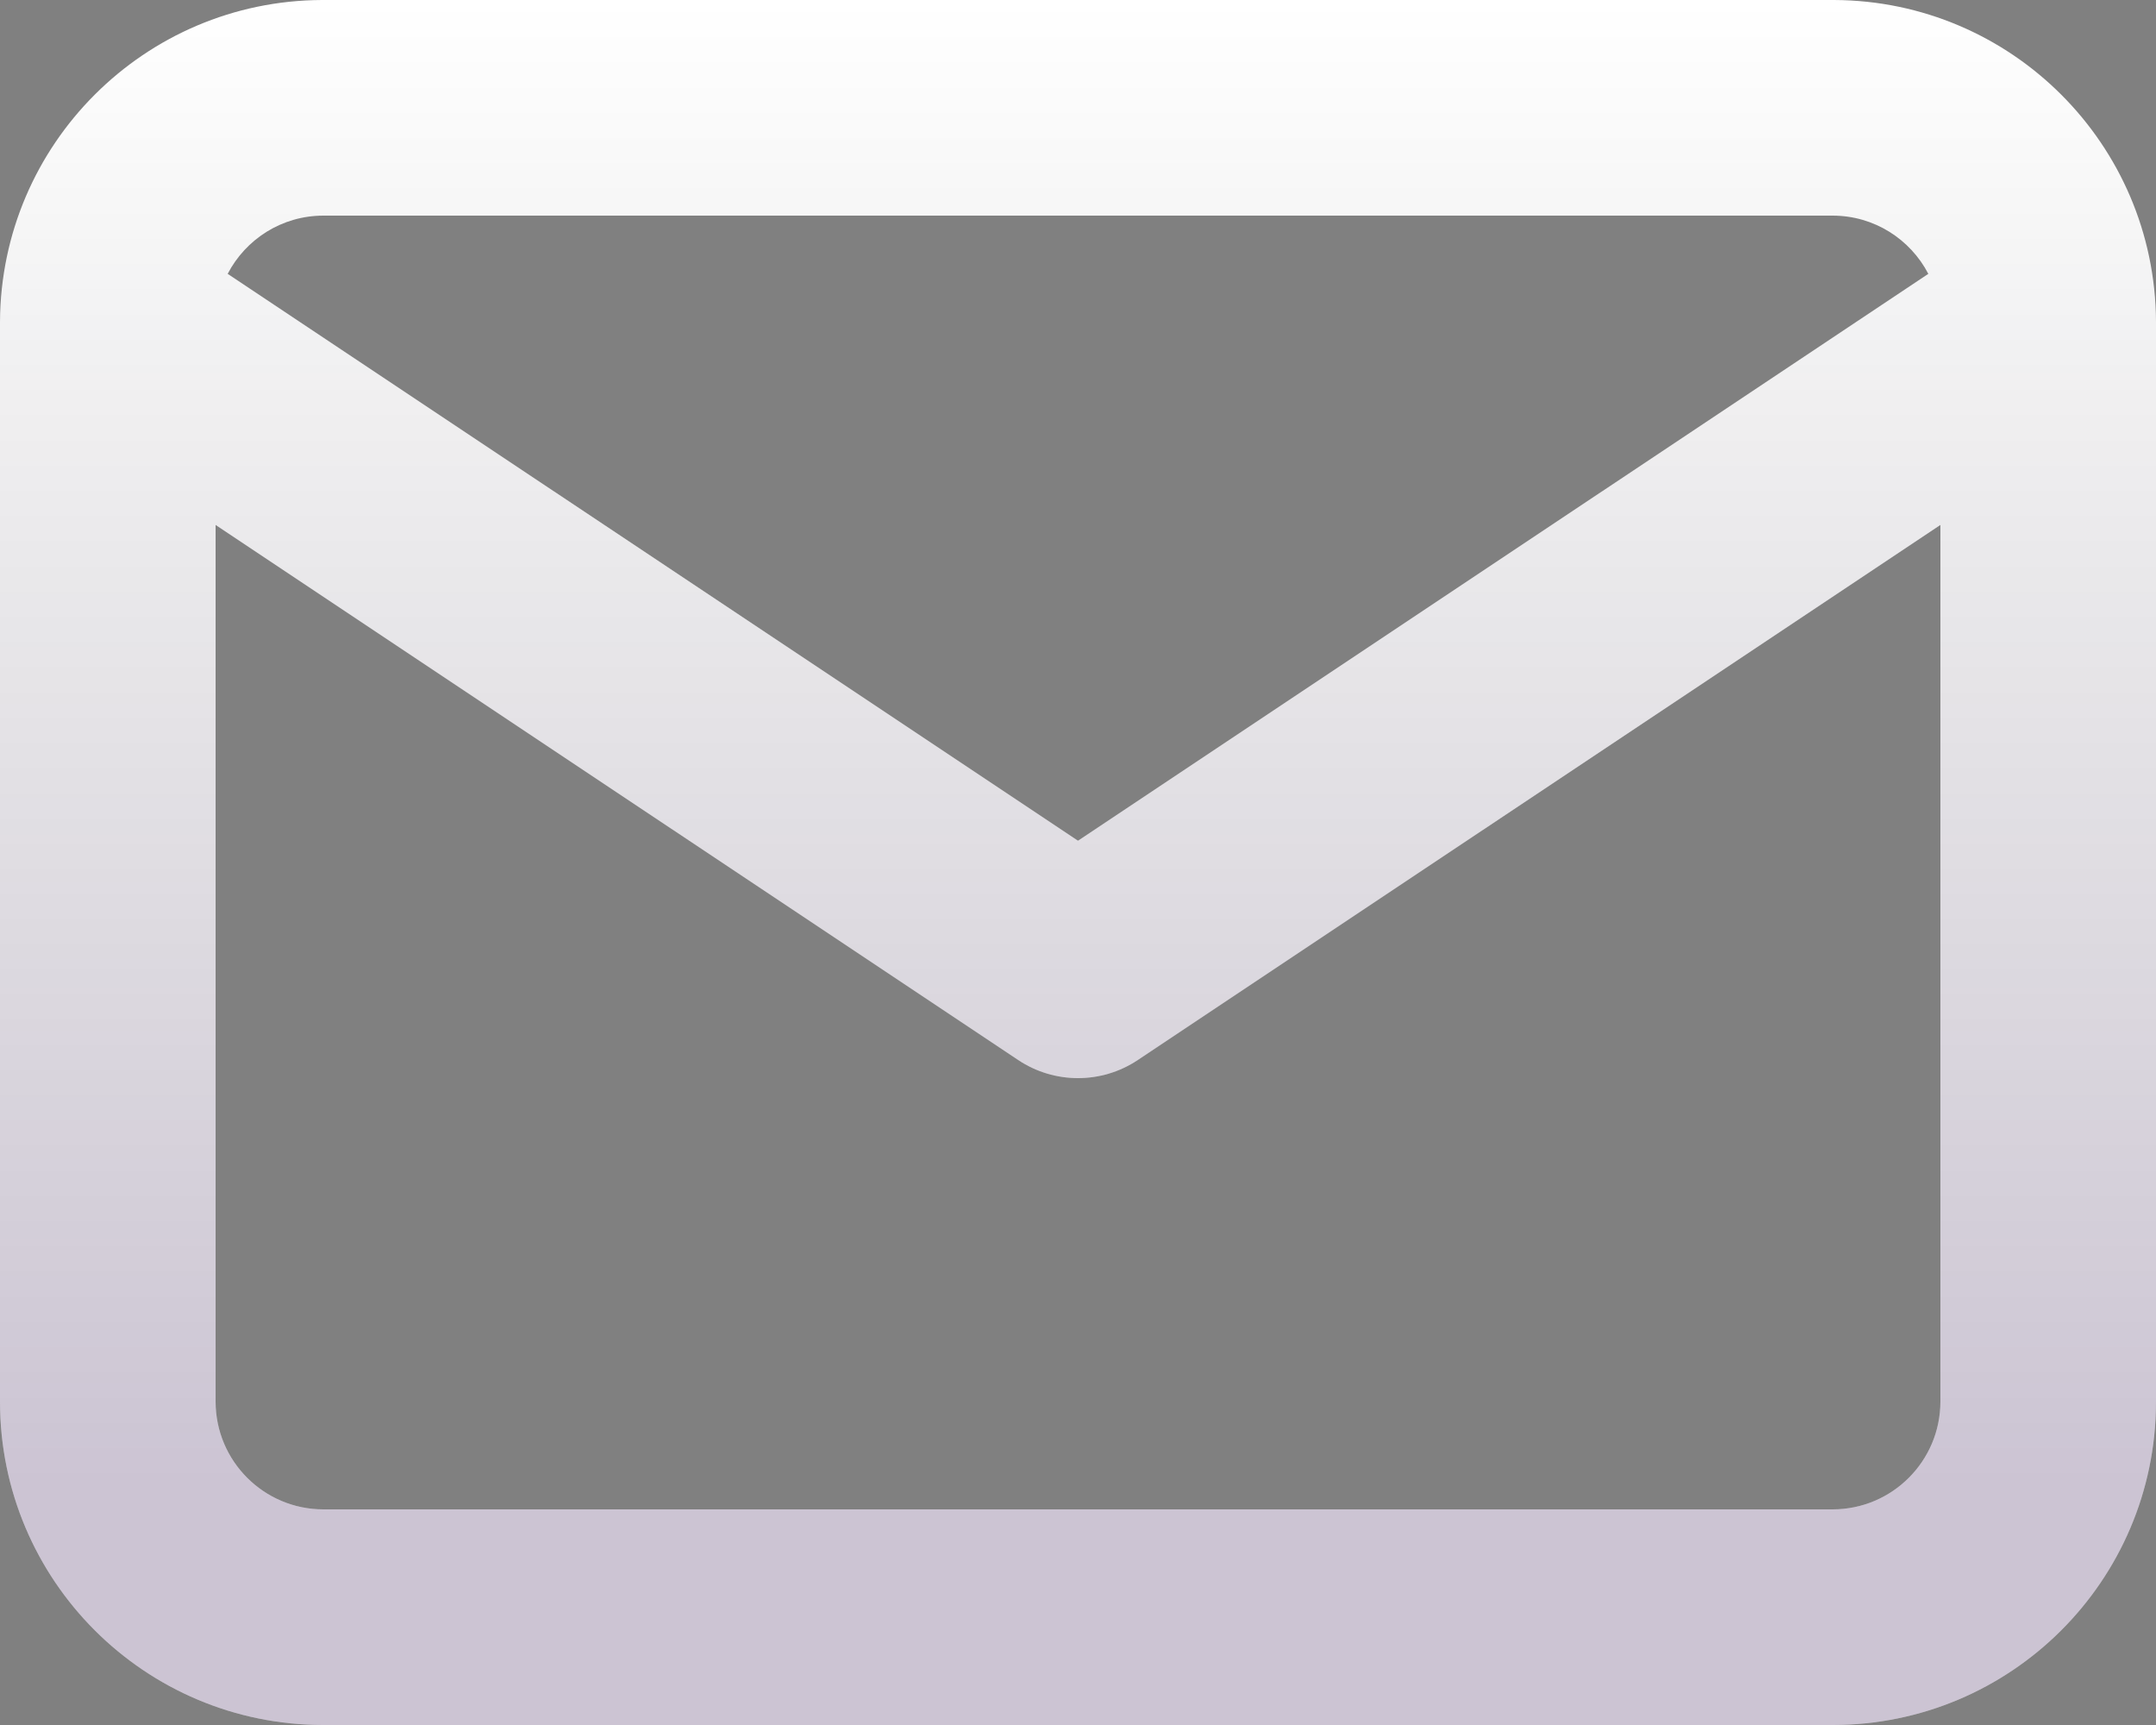 <svg width="20" height="16" viewBox="0 0 20 16" fill="none" xmlns="http://www.w3.org/2000/svg">
<rect x="0" y="0" width="20" height="16" fill="#808080" stroke="none"/>
<path fill-rule="evenodd" clip-rule="evenodd" d="M0 2.986L7.40544e-05 2.981C0.01 1.337 1.342 0.007 2.986 0H17.014C18.658 0.007 19.99 1.337 20 2.981L20 2.983V13.01C19.995 14.662 18.654 16 17 16H3C1.343 16 1.47071e-05 14.657 1.47071e-05 13V3.014L0 3.013V2.986ZM3 2C2.614 2 2.279 2.219 2.112 2.54L10 7.798L17.888 2.54C17.721 2.219 17.386 2 17 2H3ZM18 13V4.869L10.555 9.832C10.219 10.056 9.781 10.056 9.445 9.832L2 4.869V13C2 13.552 2.448 14 3 14H17C17.552 14 18 13.552 18 13Z" fill="white"/>
<path fill-rule="evenodd" clip-rule="evenodd" d="M0 2.986L7.40544e-05 2.981C0.01 1.337 1.342 0.007 2.986 0H17.014C18.658 0.007 19.99 1.337 20 2.981L20 2.983V13.01C19.995 14.662 18.654 16 17 16H3C1.343 16 1.47071e-05 14.657 1.47071e-05 13V3.014L0 3.013V2.986ZM3 2C2.614 2 2.279 2.219 2.112 2.54L10 7.798L17.888 2.54C17.721 2.219 17.386 2 17 2H3ZM18 13V4.869L10.555 9.832C10.219 10.056 9.781 10.056 9.445 9.832L2 4.869V13C2 13.552 2.448 14 3 14H17C17.552 14 18 13.552 18 13Z" fill="url(#paint0_linear_23_190)"/>
<defs>
<linearGradient id="paint0_linear_23_190" x1="10" y1="13.697" x2="10" y2="3.22017e-09" gradientUnits="userSpaceOnUse">
<stop stop-color="#220243" stop-opacity="0.23"/>
<stop offset="1" stop-opacity="0"/>
</linearGradient>
</defs>
</svg>
